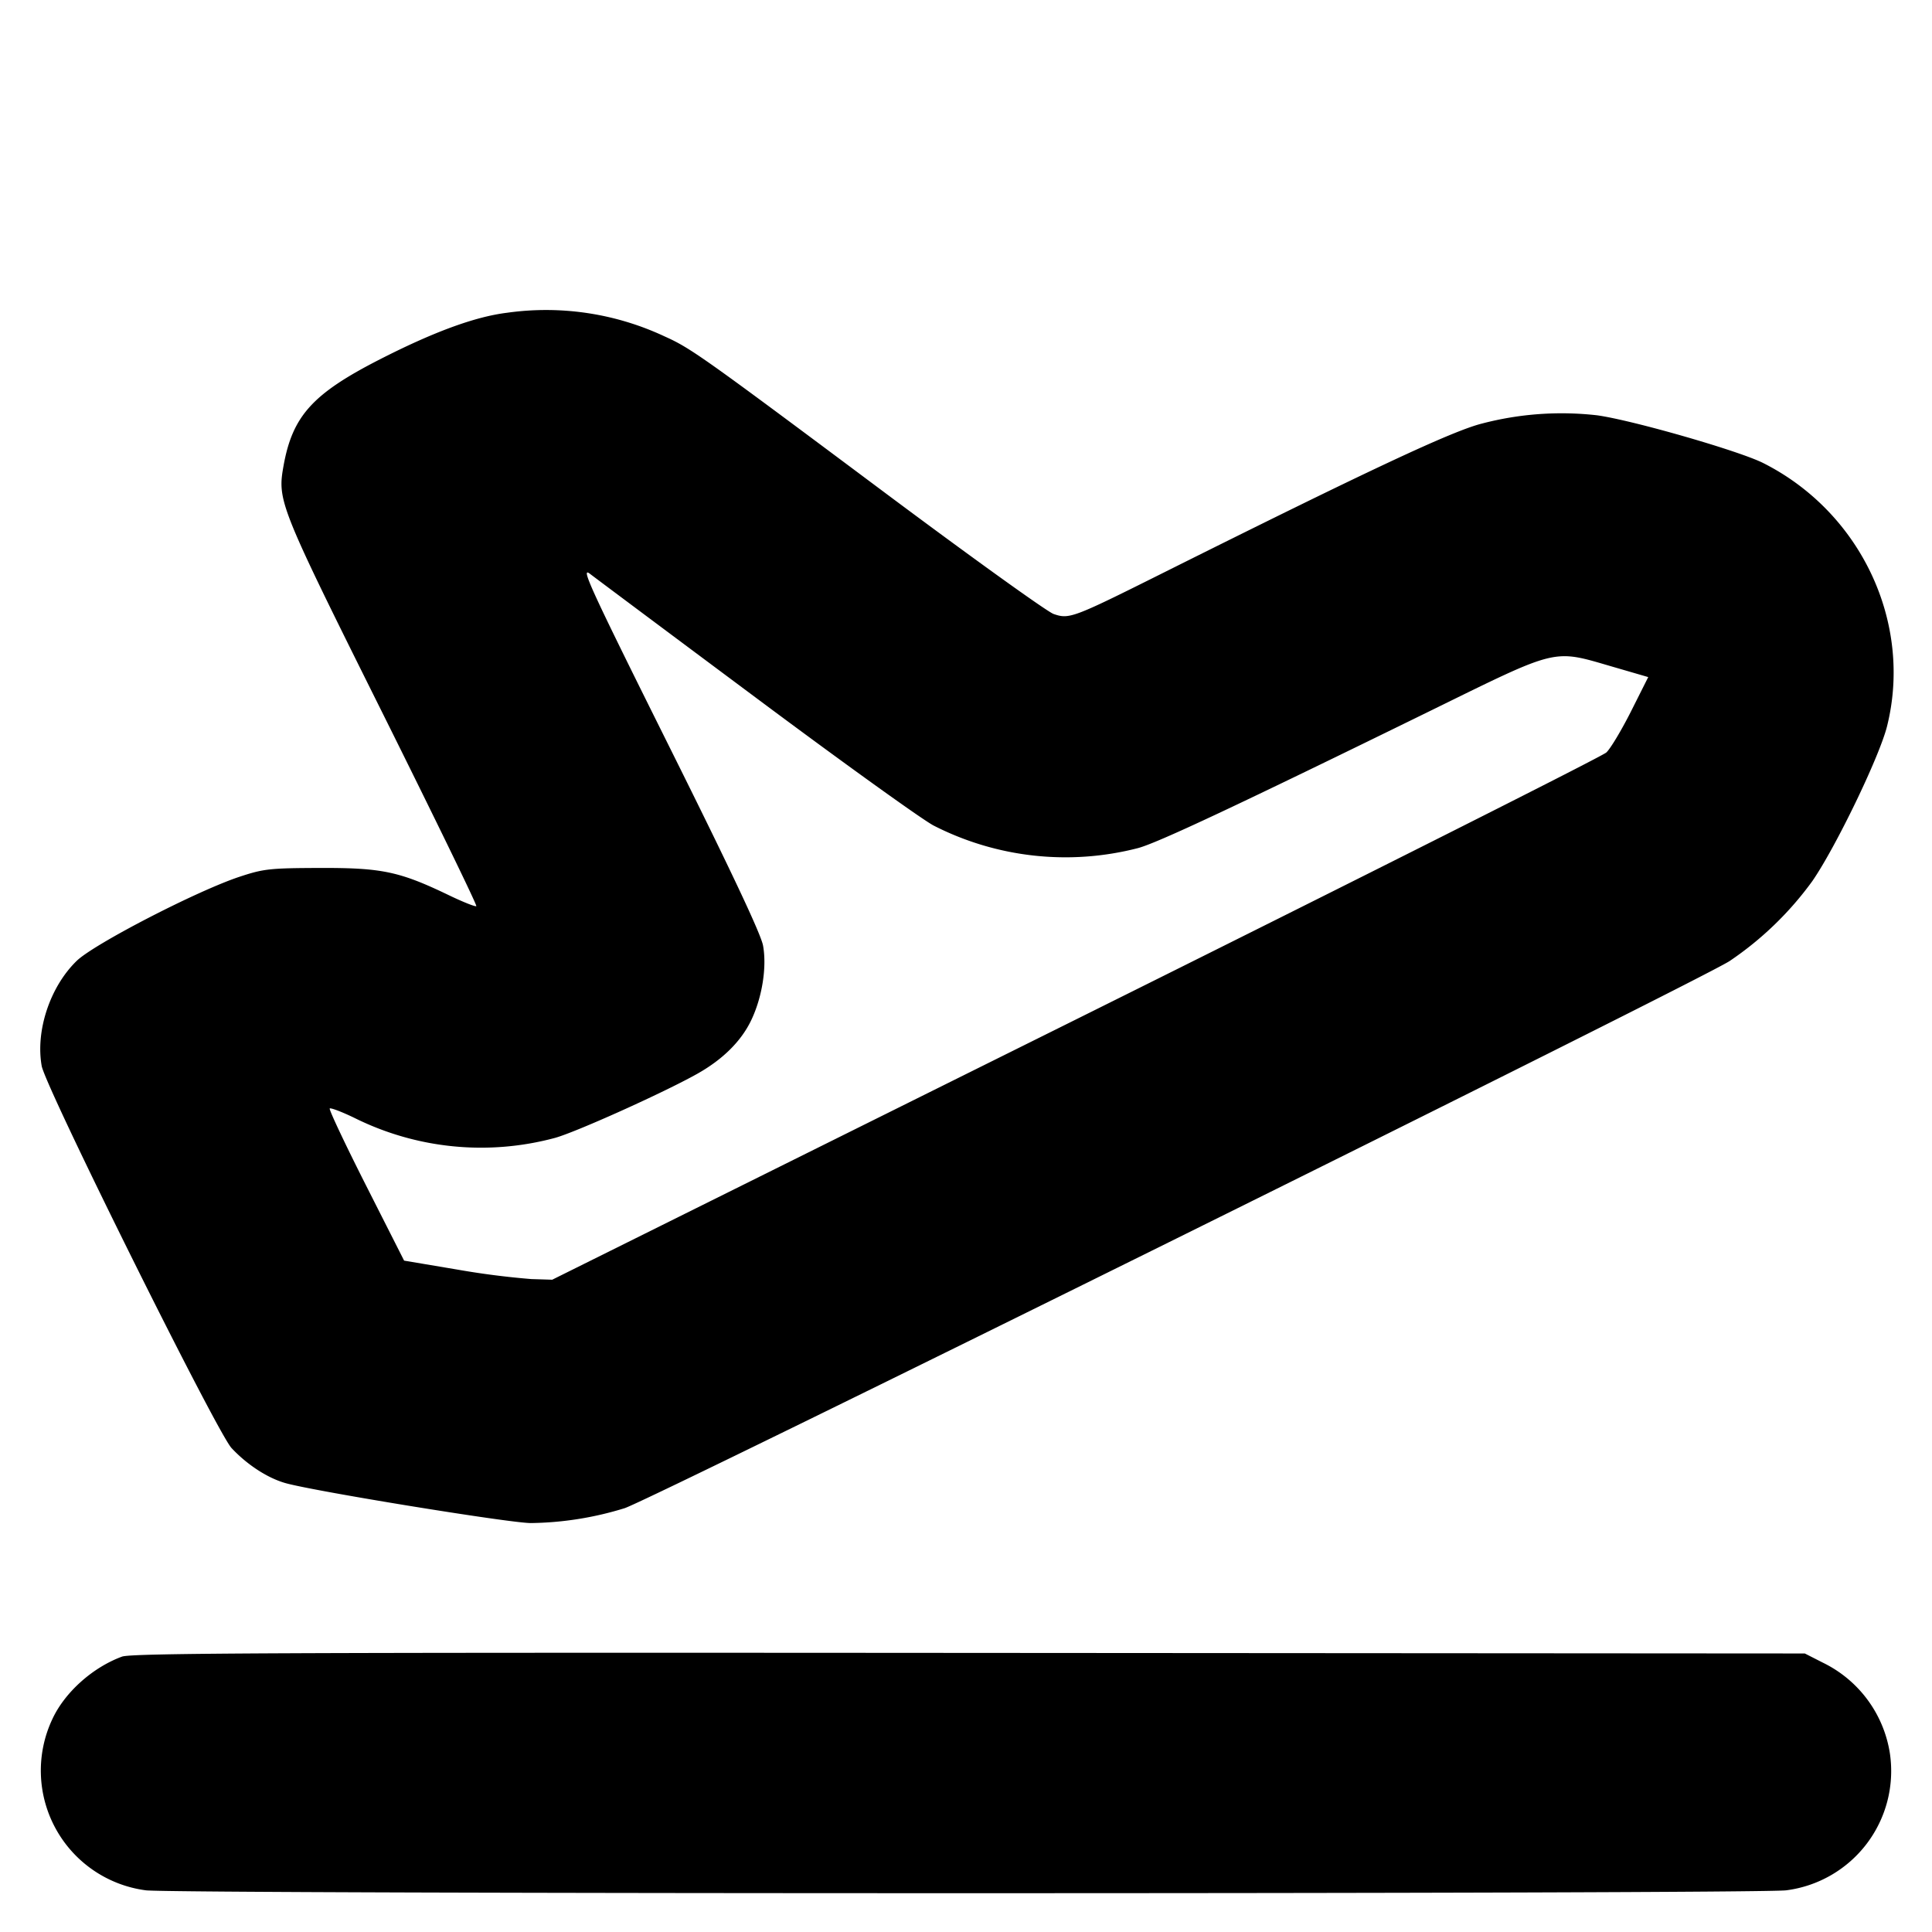<svg xmlns="http://www.w3.org/2000/svg" width="24" height="24" fill="none" stroke="currentColor" stroke-linecap="round" stroke-linejoin="round" stroke-width="3"><path fill="#000" fill-rule="evenodd" stroke="none" d="M6.3 3.885c-.399.049-.911.237-1.581.579-.834.426-1.084.701-1.196 1.318-.079.439-.06.488 1.224 3.066.654 1.314 1.181 2.397 1.17 2.408-.01.011-.163-.05-.338-.134-.615-.296-.832-.342-1.599-.34-.631.002-.704.01-1.009.111-.531.177-1.799.832-2.017 1.042-.332.321-.514.869-.436 1.307.049.269 2.176 4.55 2.358 4.746.189.203.44.368.661.433.32.096 2.792.499 3.058.499a4.1 4.1 0 0 0 1.165-.185c.353-.116 13.337-6.545 13.725-6.796a4.1 4.1 0 0 0 1.028-.993c.291-.421.832-1.542.928-1.922.322-1.286-.322-2.658-1.536-3.271-.3-.152-1.625-.533-2.066-.594a3.9 3.9 0 0 0-1.431.103c-.372.094-1.398.575-3.988 1.869-1.095.547-1.139.563-1.332.496-.082-.029-1.042-.719-2.134-1.535-2.24-1.673-2.374-1.768-2.7-1.914A3.47 3.47 0 0 0 6.3 3.885m3.099 4.789c1.066.795 2.056 1.507 2.2 1.582a3.6 3.6 0 0 0 2.539.279c.247-.067 1.217-.522 3.651-1.715 1.582-.776 1.496-.755 2.239-.539l.447.13-.213.424c-.118.234-.256.465-.308.513s-3.02 1.542-6.594 3.319l-6.5 3.23-.26-.008a10 10 0 0 1-.92-.118l-.66-.111-.473-.934c-.26-.514-.463-.944-.451-.956.012-.011.153.042.313.12a3.53 3.53 0 0 0 2.483.246c.258-.07 1.351-.562 1.768-.796.319-.179.55-.408.674-.671.135-.284.193-.657.145-.922-.025-.141-.395-.926-1.161-2.464-.991-1.99-1.108-2.245-.991-2.156.073.056 1.005.752 2.072 1.547M1.516 20.579c-.365.134-.71.443-.864.773a1.5 1.5 0 0 0 1.158 2.13c.331.048 20.049.048 20.38 0a1.494 1.494 0 0 0 1.287-1.7 1.51 1.51 0 0 0-.829-1.126l-.228-.116-10.38-.007c-8.563-.006-10.405.002-10.524.046"/></svg>